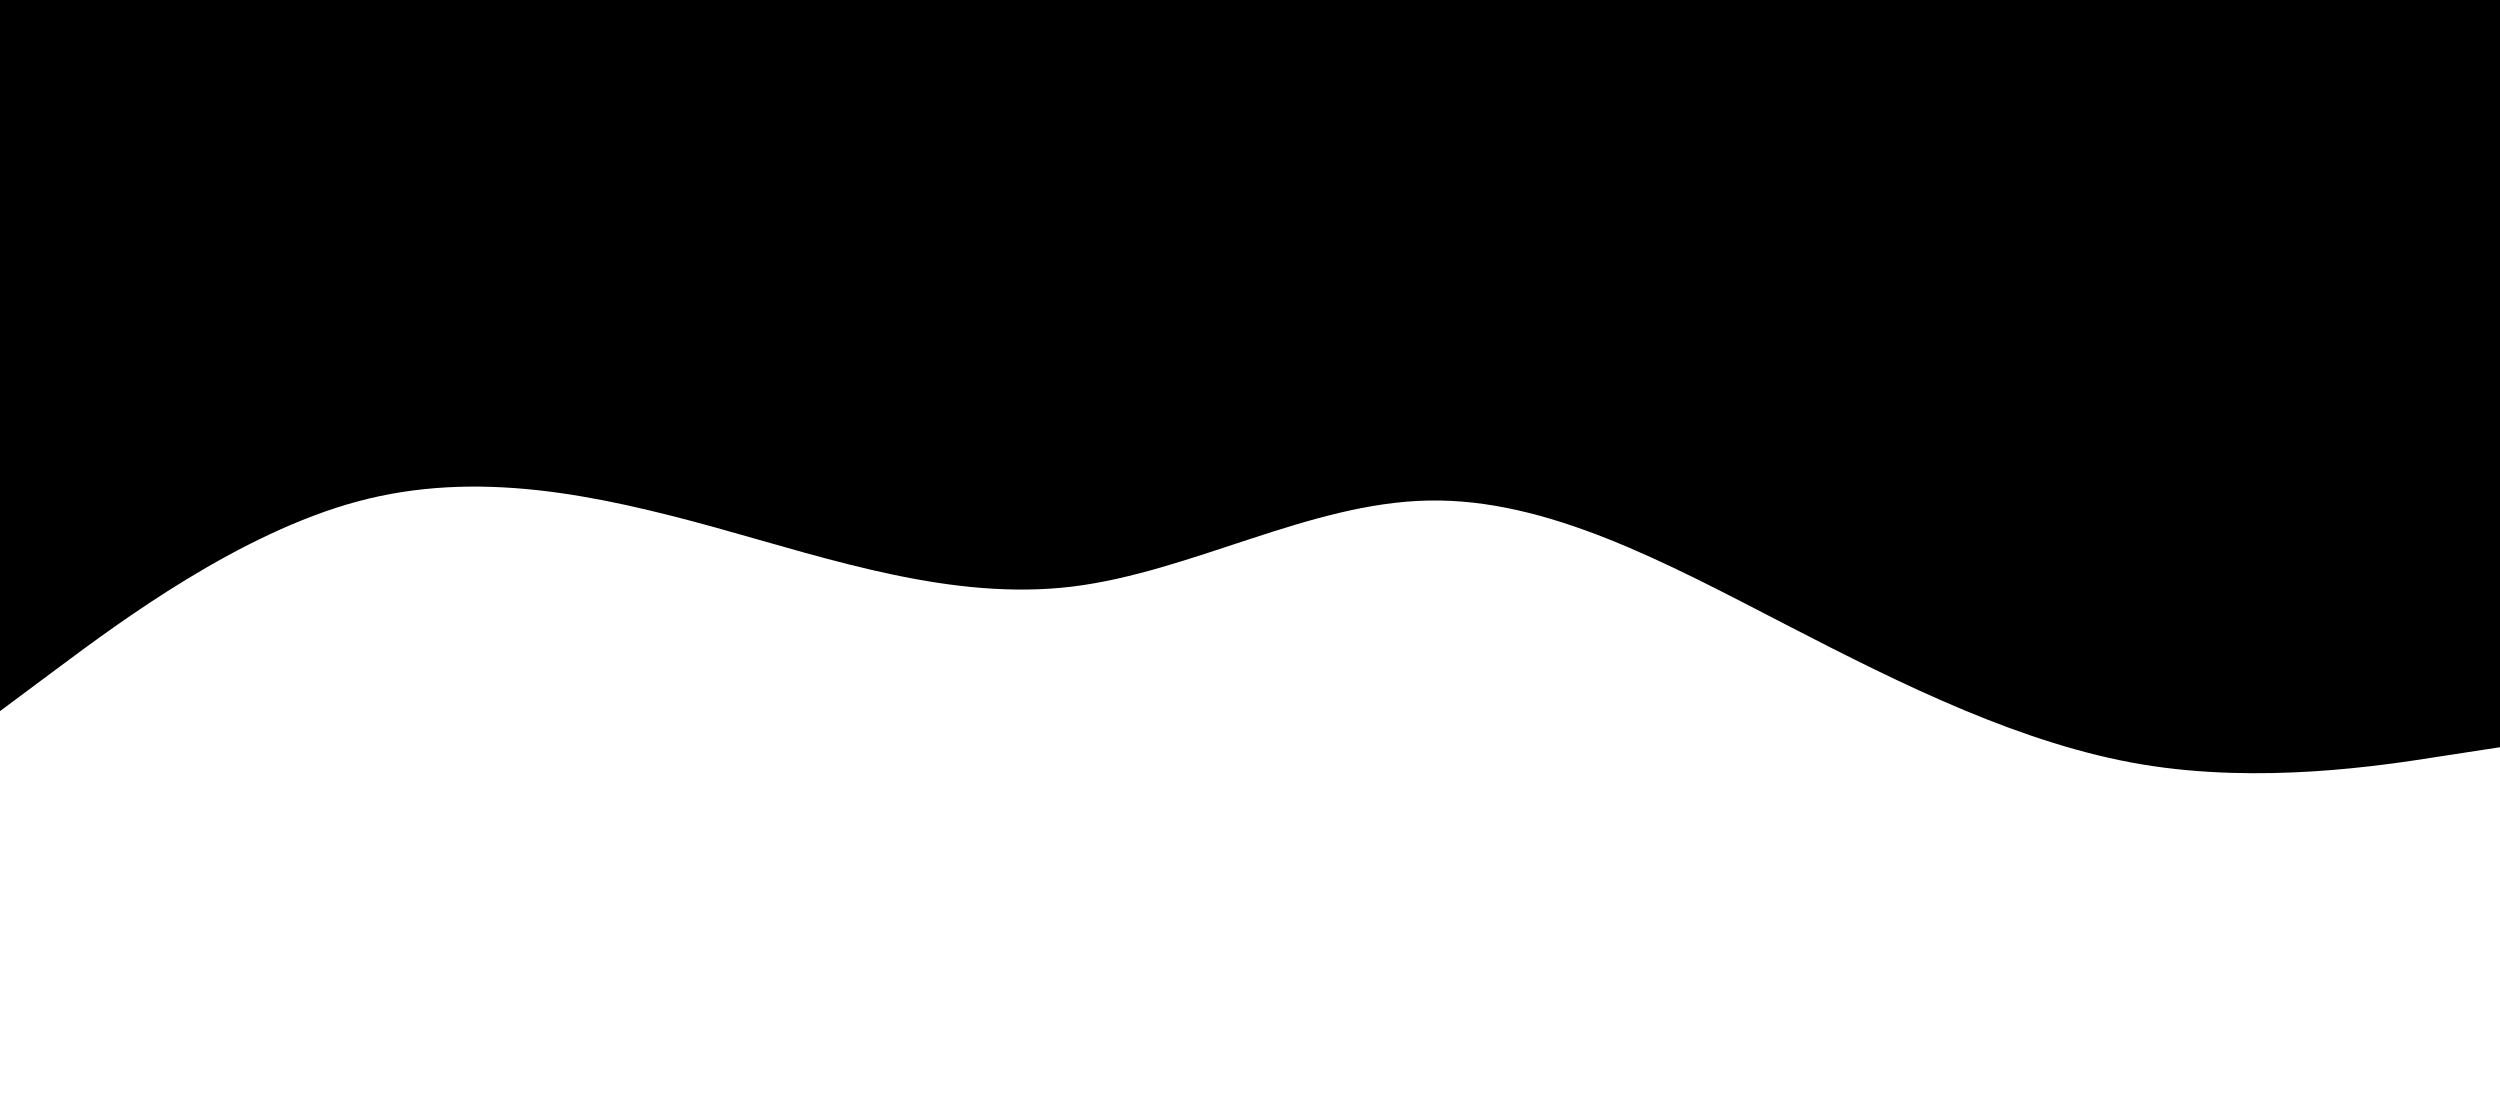 <svg id="visual" viewBox="0 0 900 400" width="900" height="400" xmlns="http://www.w3.org/2000/svg" xmlns:xlink="http://www.w3.org/1999/xlink" version="1.1"><path d="M0 256L21.5 240C43 224 86 192 128.8 180.5C171.7 169 214.3 178 257.2 189.8C300 201.7 343 216.3 385.8 211.2C428.7 206 471.3 181 514.2 180.2C557 179.3 600 202.7 642.8 224.8C685.7 247 728.3 268 771.2 275.2C814 282.3 857 275.7 878.5 272.3L900 269L900 0L878.5 0C857 0 814 0 771.2 0C728.3 0 685.7 0 642.8 0C600 0 557 0 514.2 0C471.3 0 428.7 0 385.8 0C343 0 300 0 257.2 0C214.3 0 171.7 0 128.8 0C86 0 43 0 21.5 0L0 0Z" fill="#000000" stroke-linecap="round" stroke-linejoin="miter"></path></svg>